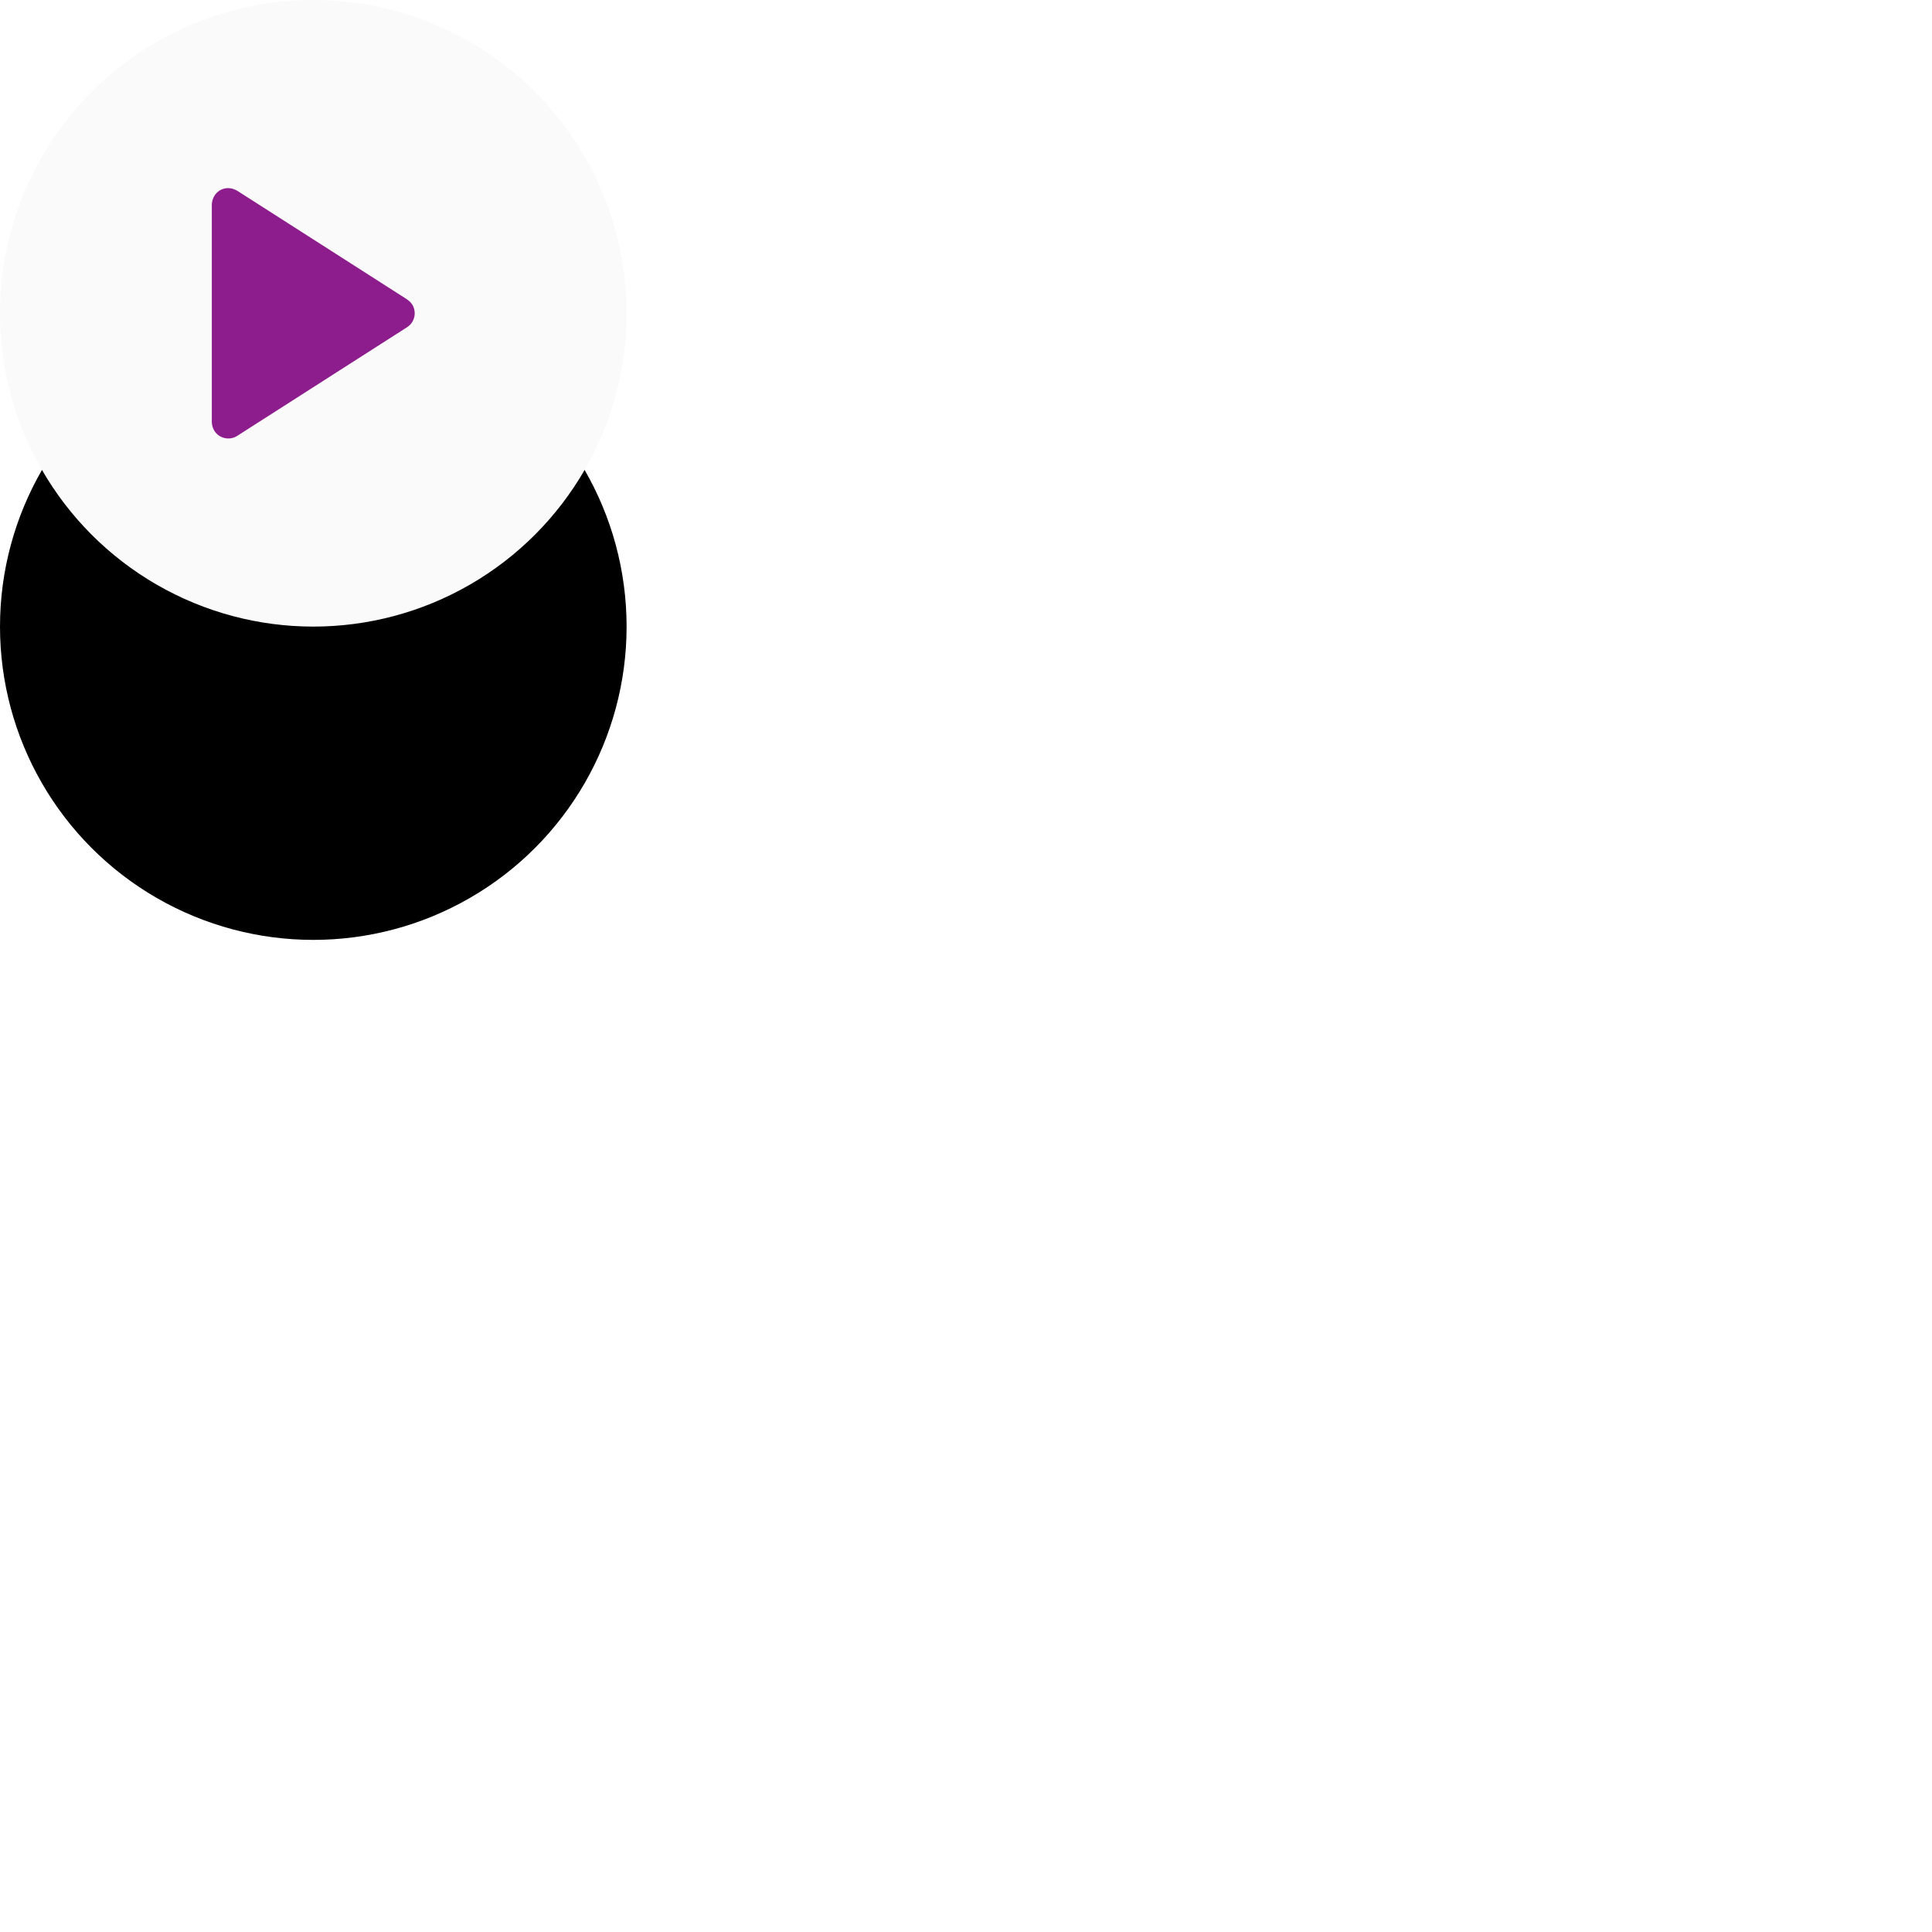 <svg width="148" height="148" viewBox="0 0 148 148" xmlns="http://www.w3.org/2000/svg" xmlns:xlink="http://www.w3.org/1999/xlink">
    <defs>
        <filter x="-181.2%" y="-131.2%" width="462.5%" height="462.5%" filterUnits="objectBoundingBox" id="a">
            <feOffset dy="24" in="SourceAlpha" result="shadowOffsetOuter1"/>
            <feGaussianBlur stdDeviation="25" in="shadowOffsetOuter1" result="shadowBlurOuter1"/>
            <feColorMatrix values="0 0 0 0 0 0 0 0 0 0 0 0 0 0 0 0 0 0 0.15 0" in="shadowBlurOuter1"/>
        </filter>
        <circle id="b" cx="24" cy="24" r="24"/>
        <path id="c" d="M0 0h24v24H0z"/>
    </defs>
    <g fill="none" fill-rule="evenodd">
        <g>
            <use fill="#000" filter="url(#a)" xlink:href="#b"/>
            <use fill="#FAFAFA" xlink:href="#b"/>
        </g>
        <g transform="translate(12 12)">
            <mask id="d" fill="#fff">
                <use xlink:href="#c"/>
            </mask>
            <path d="M4.58 3.67a.91.91 0 0 1 1.399-.766L19 11.234a.91.91 0 0 1 0 1.532l-13.022 8.33a.91.91 0 0 1-1.4-.766V3.67z" fill="#8D1D8C" fill-rule="nonzero" mask="url(#d)"/>
            <path d="M4.931 19.343V3.64c0-.021.003-.04.005-.061-.005.075-.002.012.002-.01l.035-.124c-.023.07-.007.012.005-.007.017-.028.03-.056.05-.084.009-.017.02-.03.03-.045-.042.059-.014.02-.003.007.033-.032.064-.063.099-.093-.056.049-.014.009.005-.003a1.29 1.29 0 0 1 .058-.035c.017-.01.033-.016.05-.026.067-.037-.052.014.016-.007.044-.011.087-.025.131-.035.08-.02-.047-.007.002 0 .021.003.047-.002.068-.002.02 0 .038 0 .057.002.004 0 .091.017.037.003-.056-.015.035.009.038.009a.84.84 0 0 1 .082.026c.06.018.011.004-.003-.003l.08.043c.01.004.019.011.026.016l.007.005.1.063.526.335 2.048 1.31c.96.617 1.924 1.23 2.885 1.847 1.02.652 2.04 1.306 3.061 1.957l2.634 1.685c.523.335 1.046.67 1.57 1.003.052.033.102.066.153.096l.035.022c.002 0 .003 0 .005.002.016.012.035.023.052.035-.054-.042-.003 0 .009.012.023.026.047.049.07.072.014.015.028.052-.002-.002.01.017.021.03.03.047.014.023.026.05.04.075.01.019.017.059-.002-.007.014.044.028.087.04.134a.433.433 0 0 1 .01.053c-.015-.089-.003-.004-.003.017 0 .026-.012.164.002.07a.85.85 0 0 1-.03.134c-.005.019-.012.035-.02.051.024-.072.008-.014-.004.005-.012.021-.02.042-.035.061-.007.01-.06.084-.012.021-.03.038-.065.07-.1.106-.01.009-.052.042 0 .002l-.052.035c-.002 0-.002.002-.005.002a.214.214 0 0 1-.03.02l-1.196.763c-.803.513-1.607 1.03-2.411 1.542-1.01.645-2.018 1.292-3.028 1.936-.992.635-1.986 1.27-2.977 1.906-.776.497-1.551.994-2.327 1.488-.347.223-.692.448-1.04.666a1.824 1.824 0 0 1-.116.065c.059-.03.017-.007.003-.002l-.07.021c-.024.007-.048.01-.071.016.063-.018.035-.002.01-.002a1.36 1.36 0 0 1-.139 0c-.066-.002-.002 0 .012.002-.026-.004-.054-.009-.08-.016-.023-.005-.124-.042-.087-.026.038.017-.06-.033-.08-.044-.018-.012-.037-.028-.056-.038-.044-.02.054.054-.004-.004-.033-.033-.066-.064-.096-.099.049.054-.01-.016-.026-.04-.014-.023-.026-.049-.04-.072-.01-.02-.014-.057.002.007-.011-.047-.028-.092-.04-.139-.004-.018-.002-.063 0 .005.008-.023.005-.054.005-.084-.002-.183-.16-.361-.351-.352-.188.01-.354.155-.352.352.007.464.26.911.684 1.12.401.197.865.185 1.247-.052.087-.053.174-.11.258-.166.57-.363 1.14-.729 1.709-1.092l2.749-1.758c1.038-.666 2.079-1.329 3.117-1.995.947-.604 1.894-1.211 2.84-1.816.638-.408 1.278-.816 1.916-1.226l.4-.255c.127-.082.247-.176.34-.295.307-.387.364-.9.155-1.348-.129-.274-.359-.448-.602-.605l-.565-.36-2.142-1.372c-.985-.63-1.972-1.26-2.956-1.891-1.036-.661-2.07-1.324-3.105-1.985l-2.595-1.66-1.418-.907c-.321-.206-.677-.312-1.062-.225-.593.134-.97.68-.972 1.27V20.334c0 .183.161.361.351.352.193-.014.354-.16.354-.356v-.987z" fill="#8D1D8C" fill-rule="nonzero" mask="url(#d)"/>
        </g>
    </g>
</svg>
